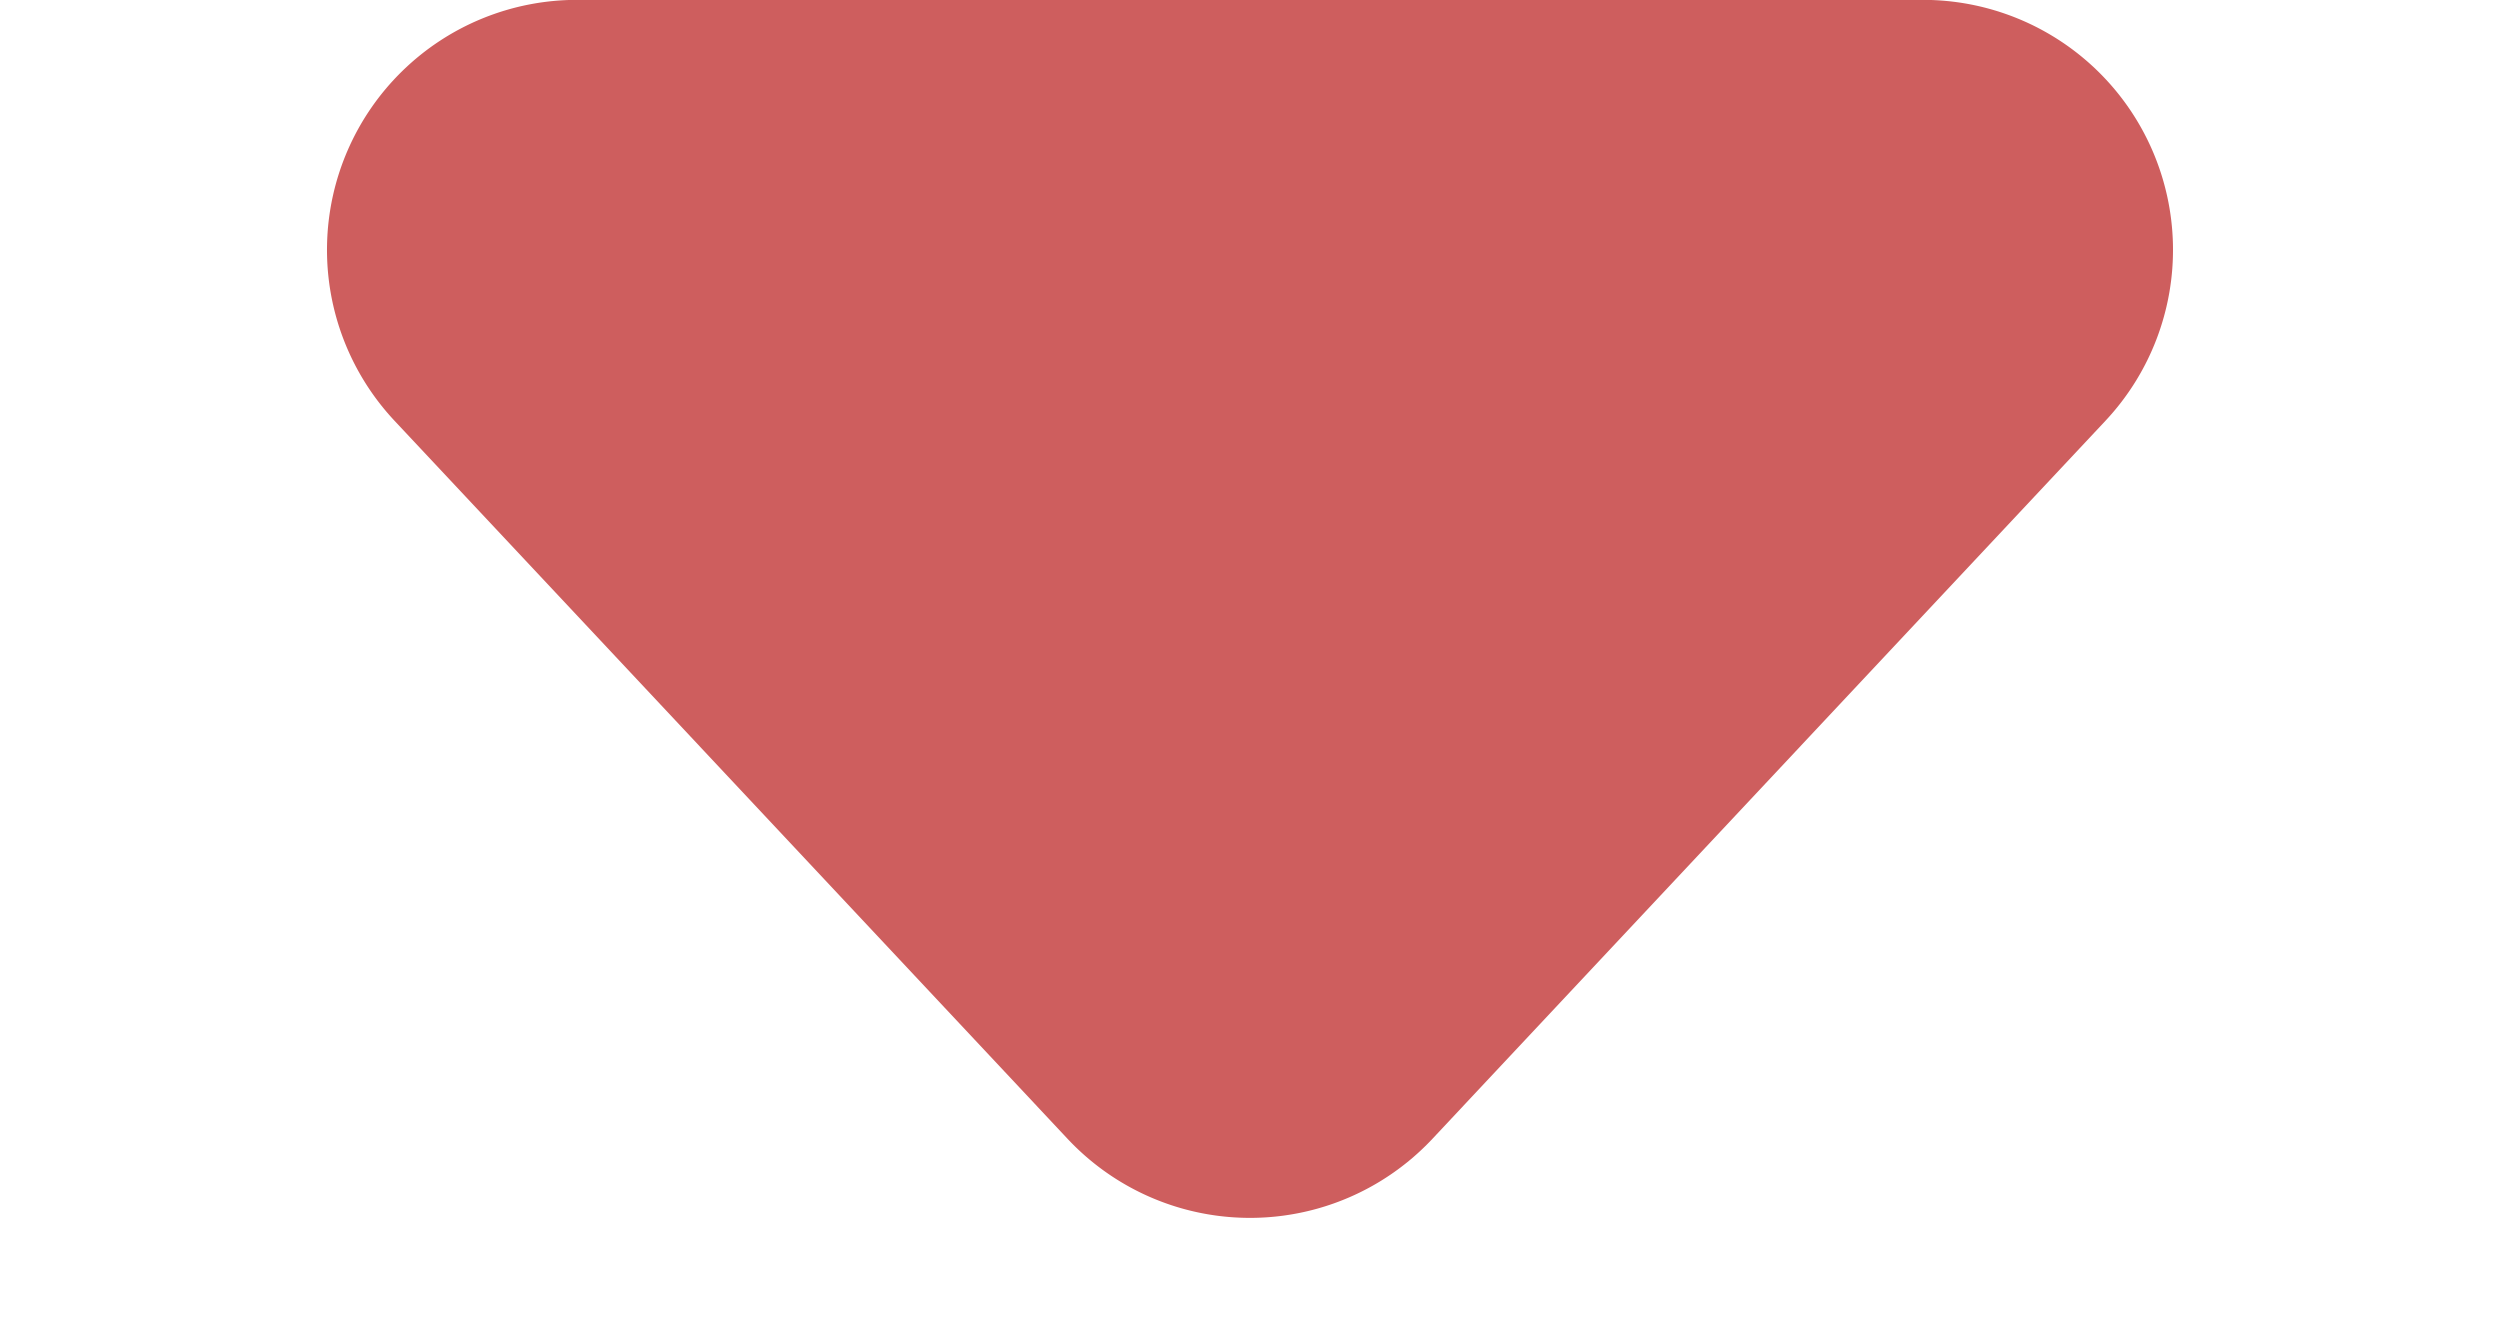 <svg xmlns="http://www.w3.org/2000/svg" width="20" height="10.667" viewBox="0 0 20 10.667"><path d="M8.541,1.556a2,2,0,0,1,2.918,0L16.843,7.3a2,2,0,0,1-1.459,3.368H4.616A2,2,0,0,1,3.157,7.3Z" transform="translate(20 10.667) rotate(180)" fill="#ce5e5e"/></svg>